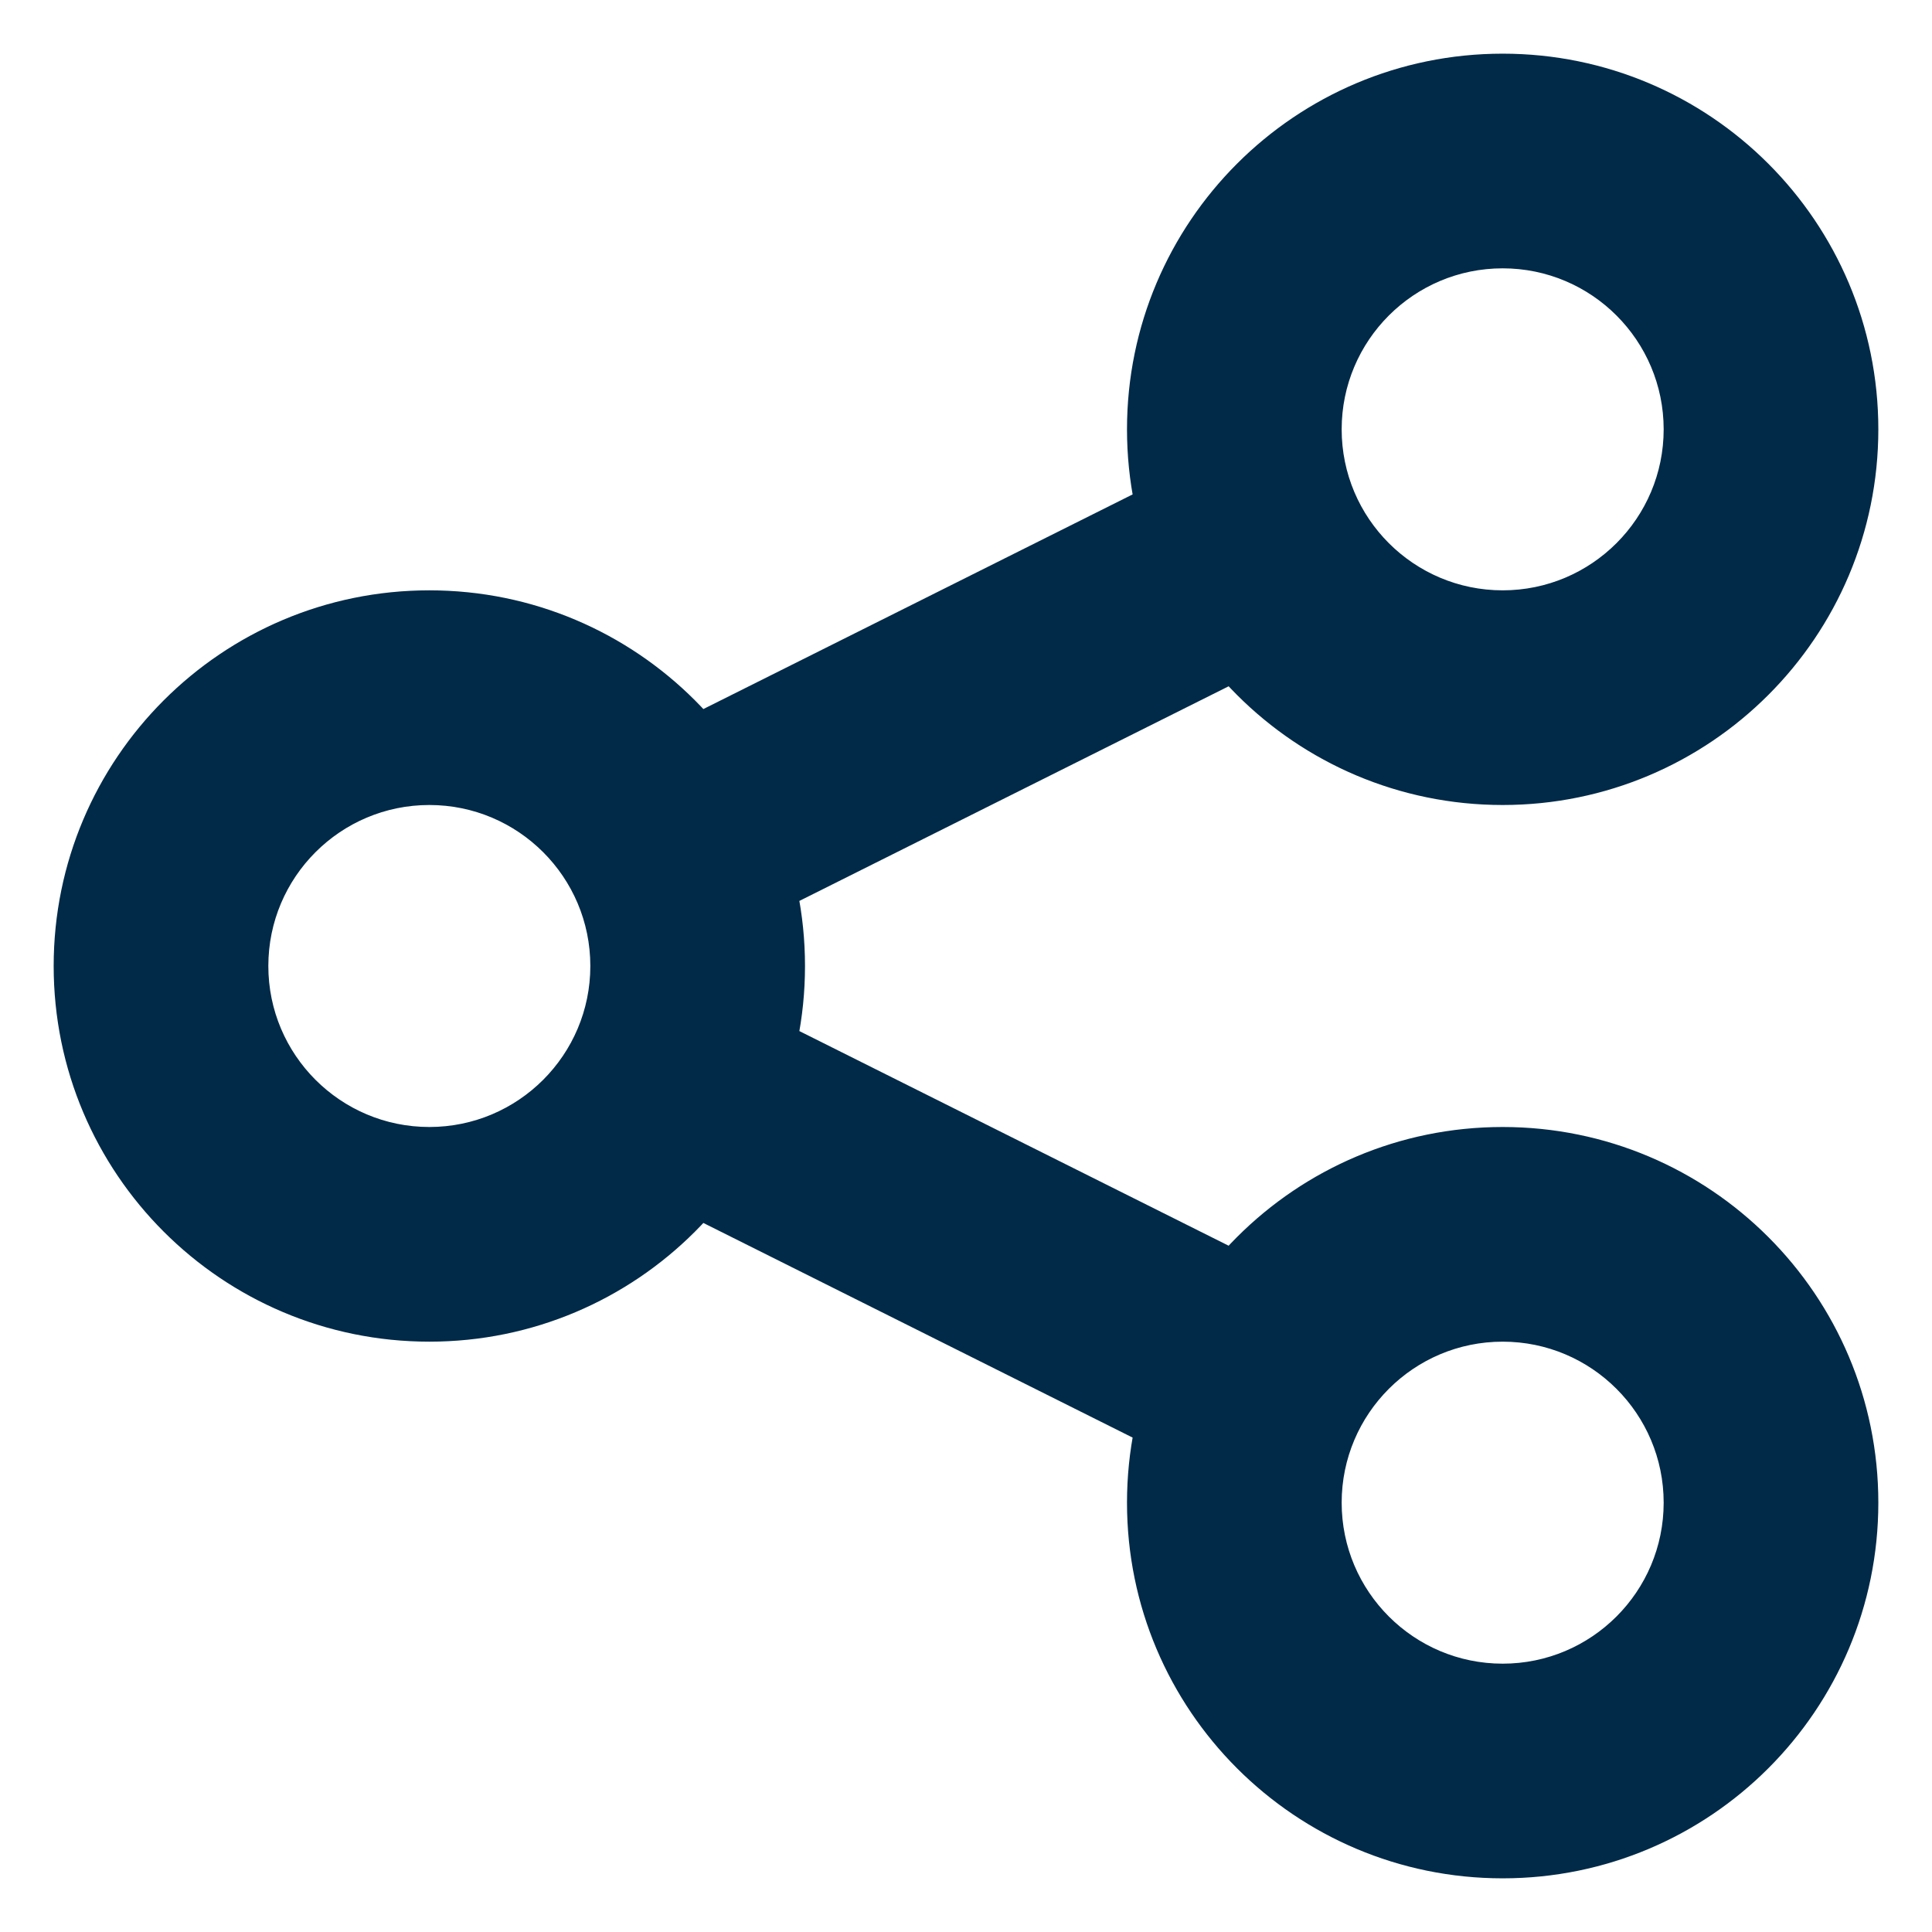 <svg width="18" height="18" viewBox="0 0 18 18" fill="none" xmlns="http://www.w3.org/2000/svg">
<path d="M6.947 9.356C6.453 9.109 5.853 9.309 5.606 9.803C5.359 10.297 5.559 10.897 6.053 11.144L6.947 9.356ZM11.053 13.644C11.547 13.891 12.147 13.691 12.394 13.197C12.641 12.703 12.441 12.103 11.947 11.856L11.053 13.644ZM11.947 6.144C12.441 5.897 12.641 5.297 12.394 4.803C12.147 4.309 11.547 4.109 11.053 4.356L11.947 6.144ZM6.053 6.856C5.559 7.103 5.359 7.703 5.606 8.197C5.853 8.691 6.453 8.891 6.947 8.644L6.053 6.856ZM14 15.5C13.172 15.5 12.5 14.828 12.5 14H10.5C10.5 15.933 12.067 17.5 14 17.5V15.5ZM12.5 14C12.5 13.172 13.172 12.5 14 12.5V10.5C12.067 10.5 10.5 12.067 10.5 14H12.5ZM14 12.5C14.828 12.5 15.5 13.172 15.5 14H17.5C17.5 12.067 15.933 10.5 14 10.5V12.5ZM15.5 14C15.5 14.828 14.828 15.5 14 15.5V17.5C15.933 17.5 17.5 15.933 17.5 14H15.5ZM6.053 11.144L11.053 13.644L11.947 11.856L6.947 9.356L6.053 11.144ZM4 10.5C3.172 10.5 2.5 9.828 2.5 9H0.5C0.5 10.933 2.067 12.5 4 12.5V10.5ZM2.5 9C2.5 8.172 3.172 7.5 4 7.5V5.5C2.067 5.5 0.5 7.067 0.5 9H2.5ZM4 7.5C4.828 7.5 5.5 8.172 5.5 9H7.5C7.5 7.067 5.933 5.5 4 5.5V7.5ZM5.5 9C5.5 9.828 4.828 10.5 4 10.5V12.5C5.933 12.5 7.5 10.933 7.5 9H5.5ZM11.053 4.356L6.053 6.856L6.947 8.644L11.947 6.144L11.053 4.356ZM14 5.5C13.172 5.5 12.5 4.828 12.5 4H10.5C10.5 5.933 12.067 7.5 14 7.5V5.5ZM12.5 4C12.5 3.172 13.172 2.5 14 2.5V0.5C12.067 0.5 10.5 2.067 10.5 4H12.5ZM14 2.5C14.828 2.5 15.5 3.172 15.5 4H17.5C17.5 2.067 15.933 0.5 14 0.5V2.5ZM15.5 4C15.5 4.828 14.828 5.5 14 5.5V7.5C15.933 7.5 17.5 5.933 17.5 4H15.5Z" fill="#002A48"/>
</svg>
